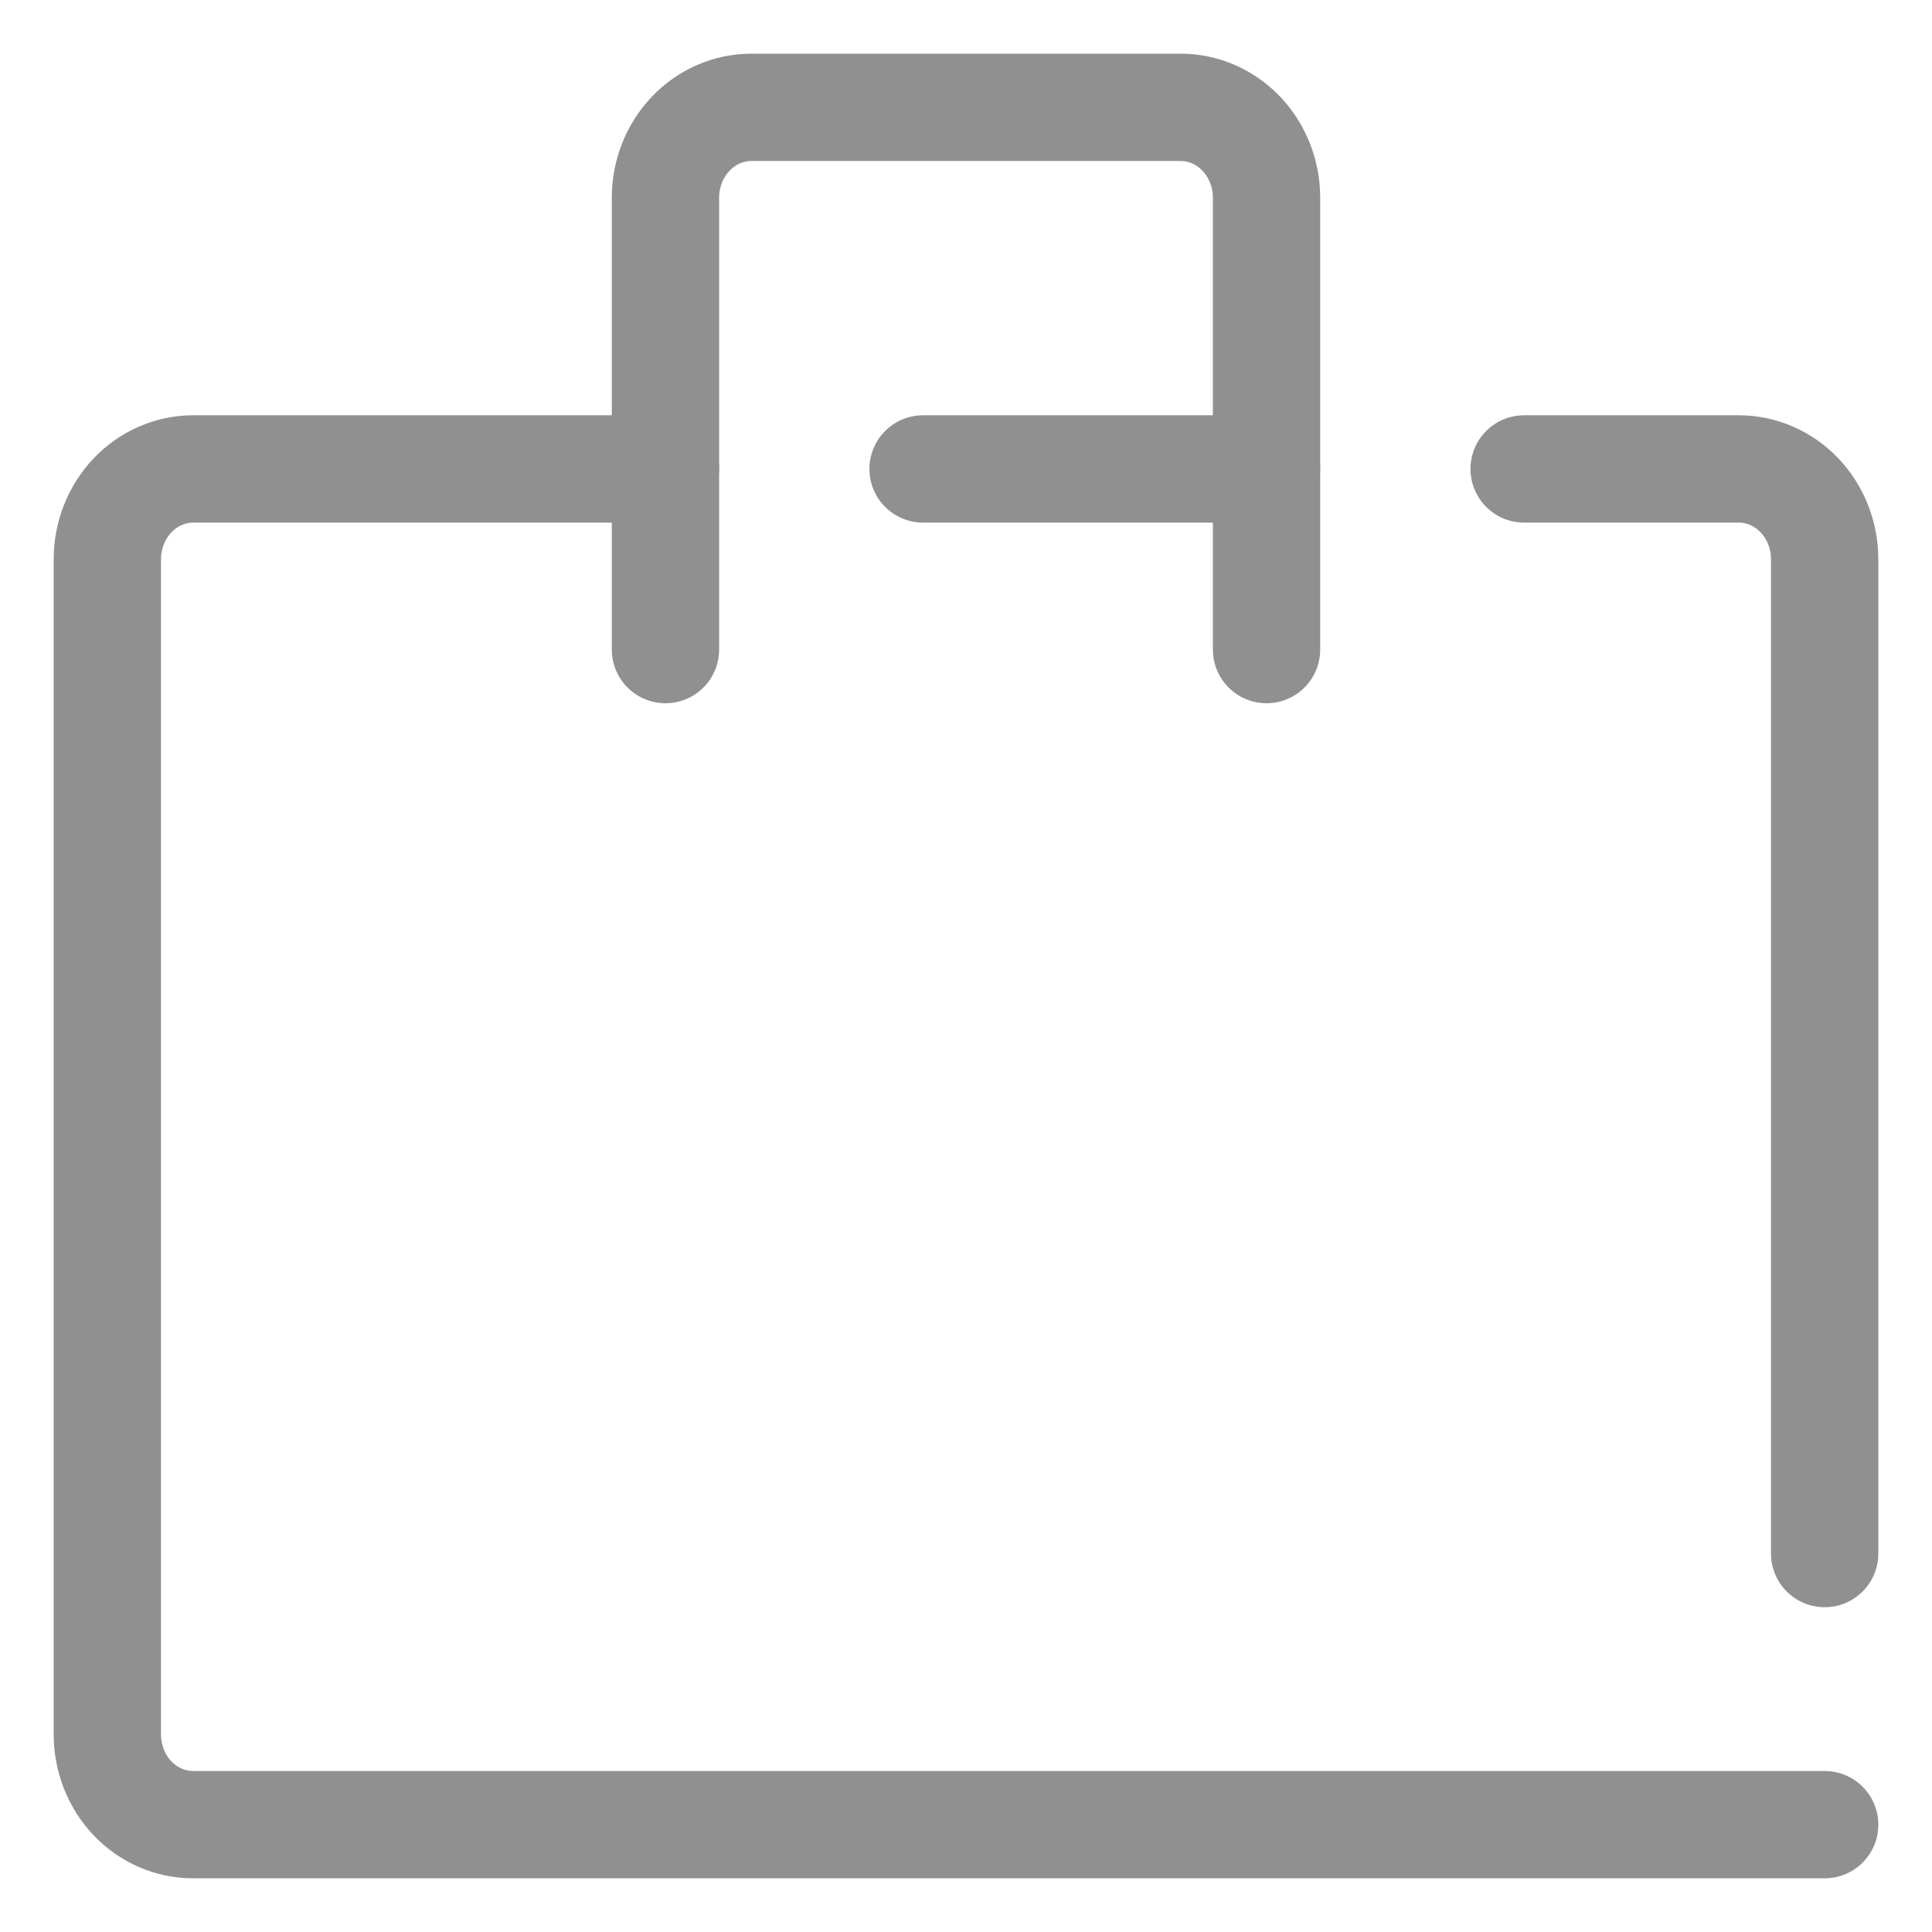 <svg width="18" height="18" viewBox="0 0 18 18" fill="none" xmlns="http://www.w3.org/2000/svg">
<path d="M6.2 4.369H1.8C1.588 4.369 1.384 4.458 1.234 4.616C1.084 4.774 1 4.988 1 5.211V16.158C1 16.381 1.084 16.596 1.234 16.754C1.384 16.912 1.588 17 1.8 17H17" stroke="#909090" stroke-linecap="round" stroke-linejoin="round"/>
<path d="M11.8 4.369H8.6" stroke="#909090" stroke-linecap="round" stroke-linejoin="round"/>
<path d="M17 14.474V5.211C17 4.988 16.916 4.774 16.766 4.616C16.616 4.458 16.412 4.369 16.2 4.369H14.2" stroke="#909090" stroke-linecap="round" stroke-linejoin="round"/>
<path d="M11.8 6.052V1.842C11.8 1.619 11.716 1.405 11.566 1.247C11.416 1.089 11.212 1 11 1H7C6.788 1 6.584 1.089 6.434 1.247C6.284 1.405 6.2 1.619 6.2 1.842V6.052" stroke="#909090" stroke-linecap="round" stroke-linejoin="round"/>
</svg>
